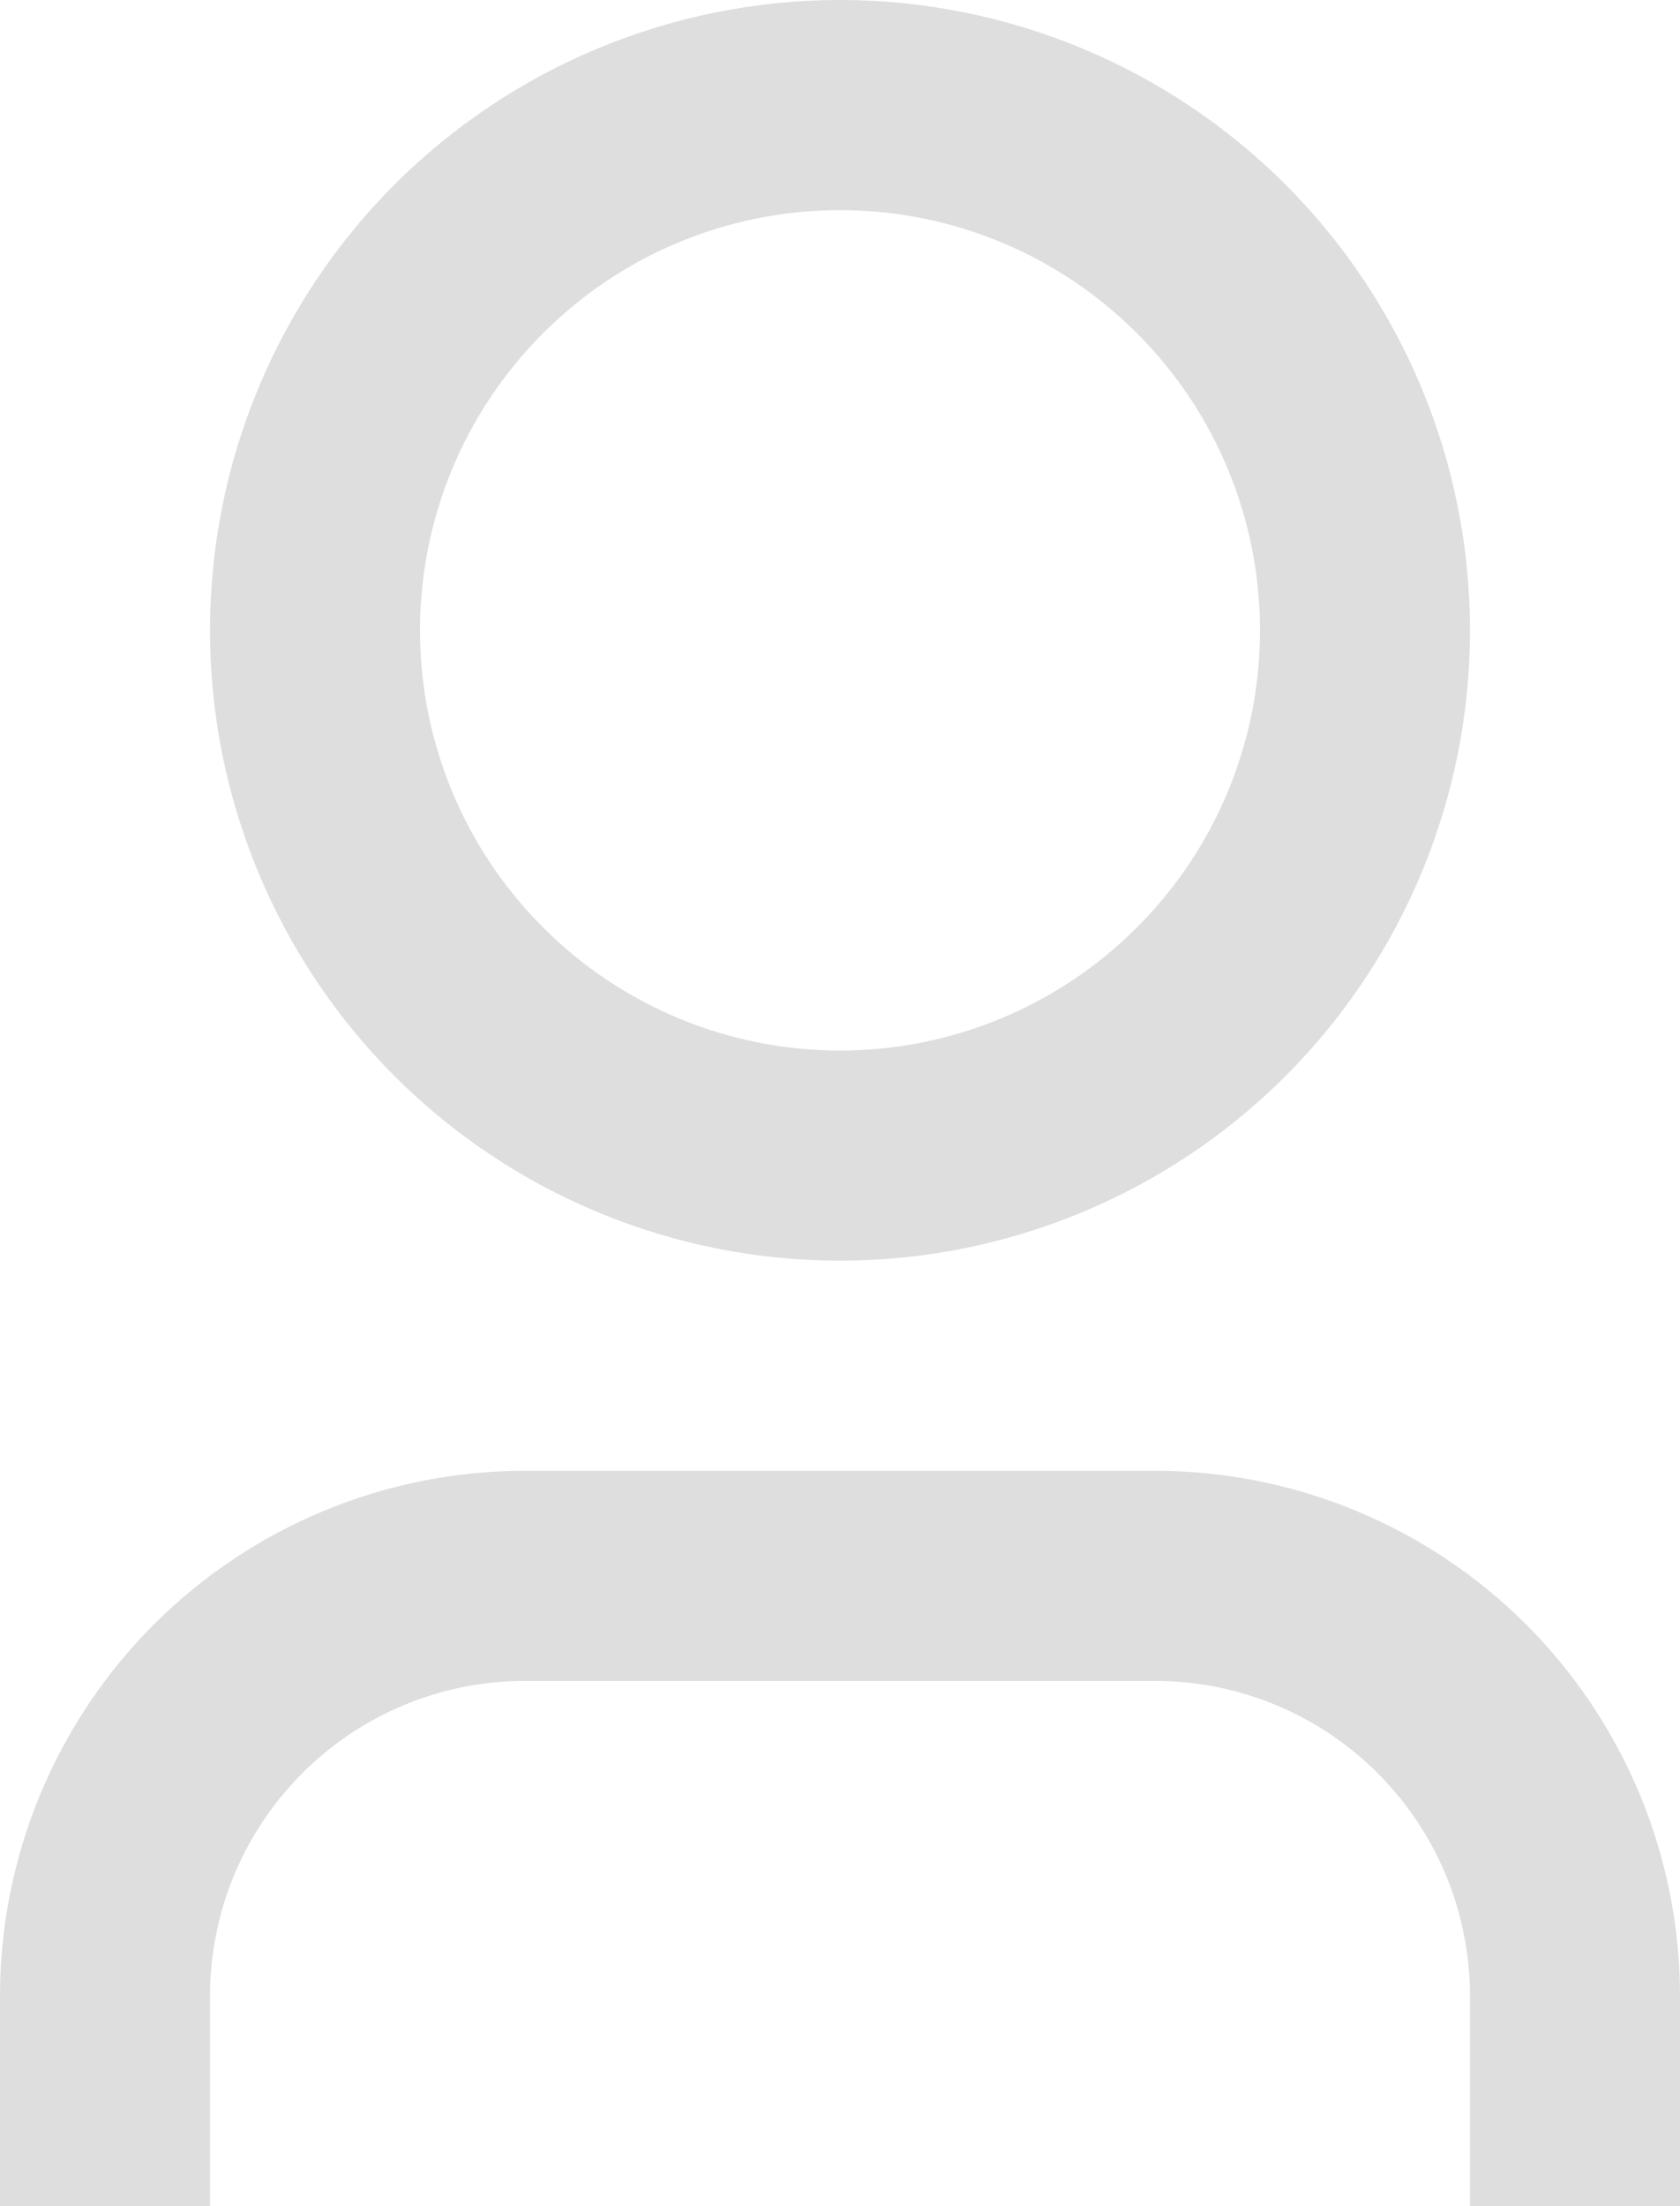 <svg width="16" height="21" viewBox="0 0 16 21" fill="none" xmlns="http://www.w3.org/2000/svg">
<path d="M16 21H14V19C14 18.204 13.684 17.441 13.121 16.879C12.559 16.316 11.796 16 11 16H5C4.204 16 3.441 16.316 2.879 16.879C2.316 17.441 2 18.204 2 19V21H0V19C0 17.674 0.527 16.402 1.464 15.464C2.402 14.527 3.674 14 5 14H11C12.326 14 13.598 14.527 14.536 15.464C15.473 16.402 16 17.674 16 19V21ZM8 12C7.212 12 6.432 11.845 5.704 11.543C4.976 11.242 4.315 10.8 3.757 10.243C3.2 9.685 2.758 9.024 2.457 8.296C2.155 7.568 2 6.788 2 6C2 5.212 2.155 4.432 2.457 3.704C2.758 2.976 3.2 2.315 3.757 1.757C4.315 1.2 4.976 0.758 5.704 0.457C6.432 0.155 7.212 -1.17411e-08 8 0C9.591 2.37122e-08 11.117 0.632 12.243 1.757C13.368 2.883 14 4.409 14 6C14 7.591 13.368 9.117 12.243 10.243C11.117 11.368 9.591 12 8 12ZM8 10C9.061 10 10.078 9.579 10.828 8.828C11.579 8.078 12 7.061 12 6C12 4.939 11.579 3.922 10.828 3.172C10.078 2.421 9.061 2 8 2C6.939 2 5.922 2.421 5.172 3.172C4.421 3.922 4 4.939 4 6C4 7.061 4.421 8.078 5.172 8.828C5.922 9.579 6.939 10 8 10Z" fill="#DEDEDE"/>
</svg>
